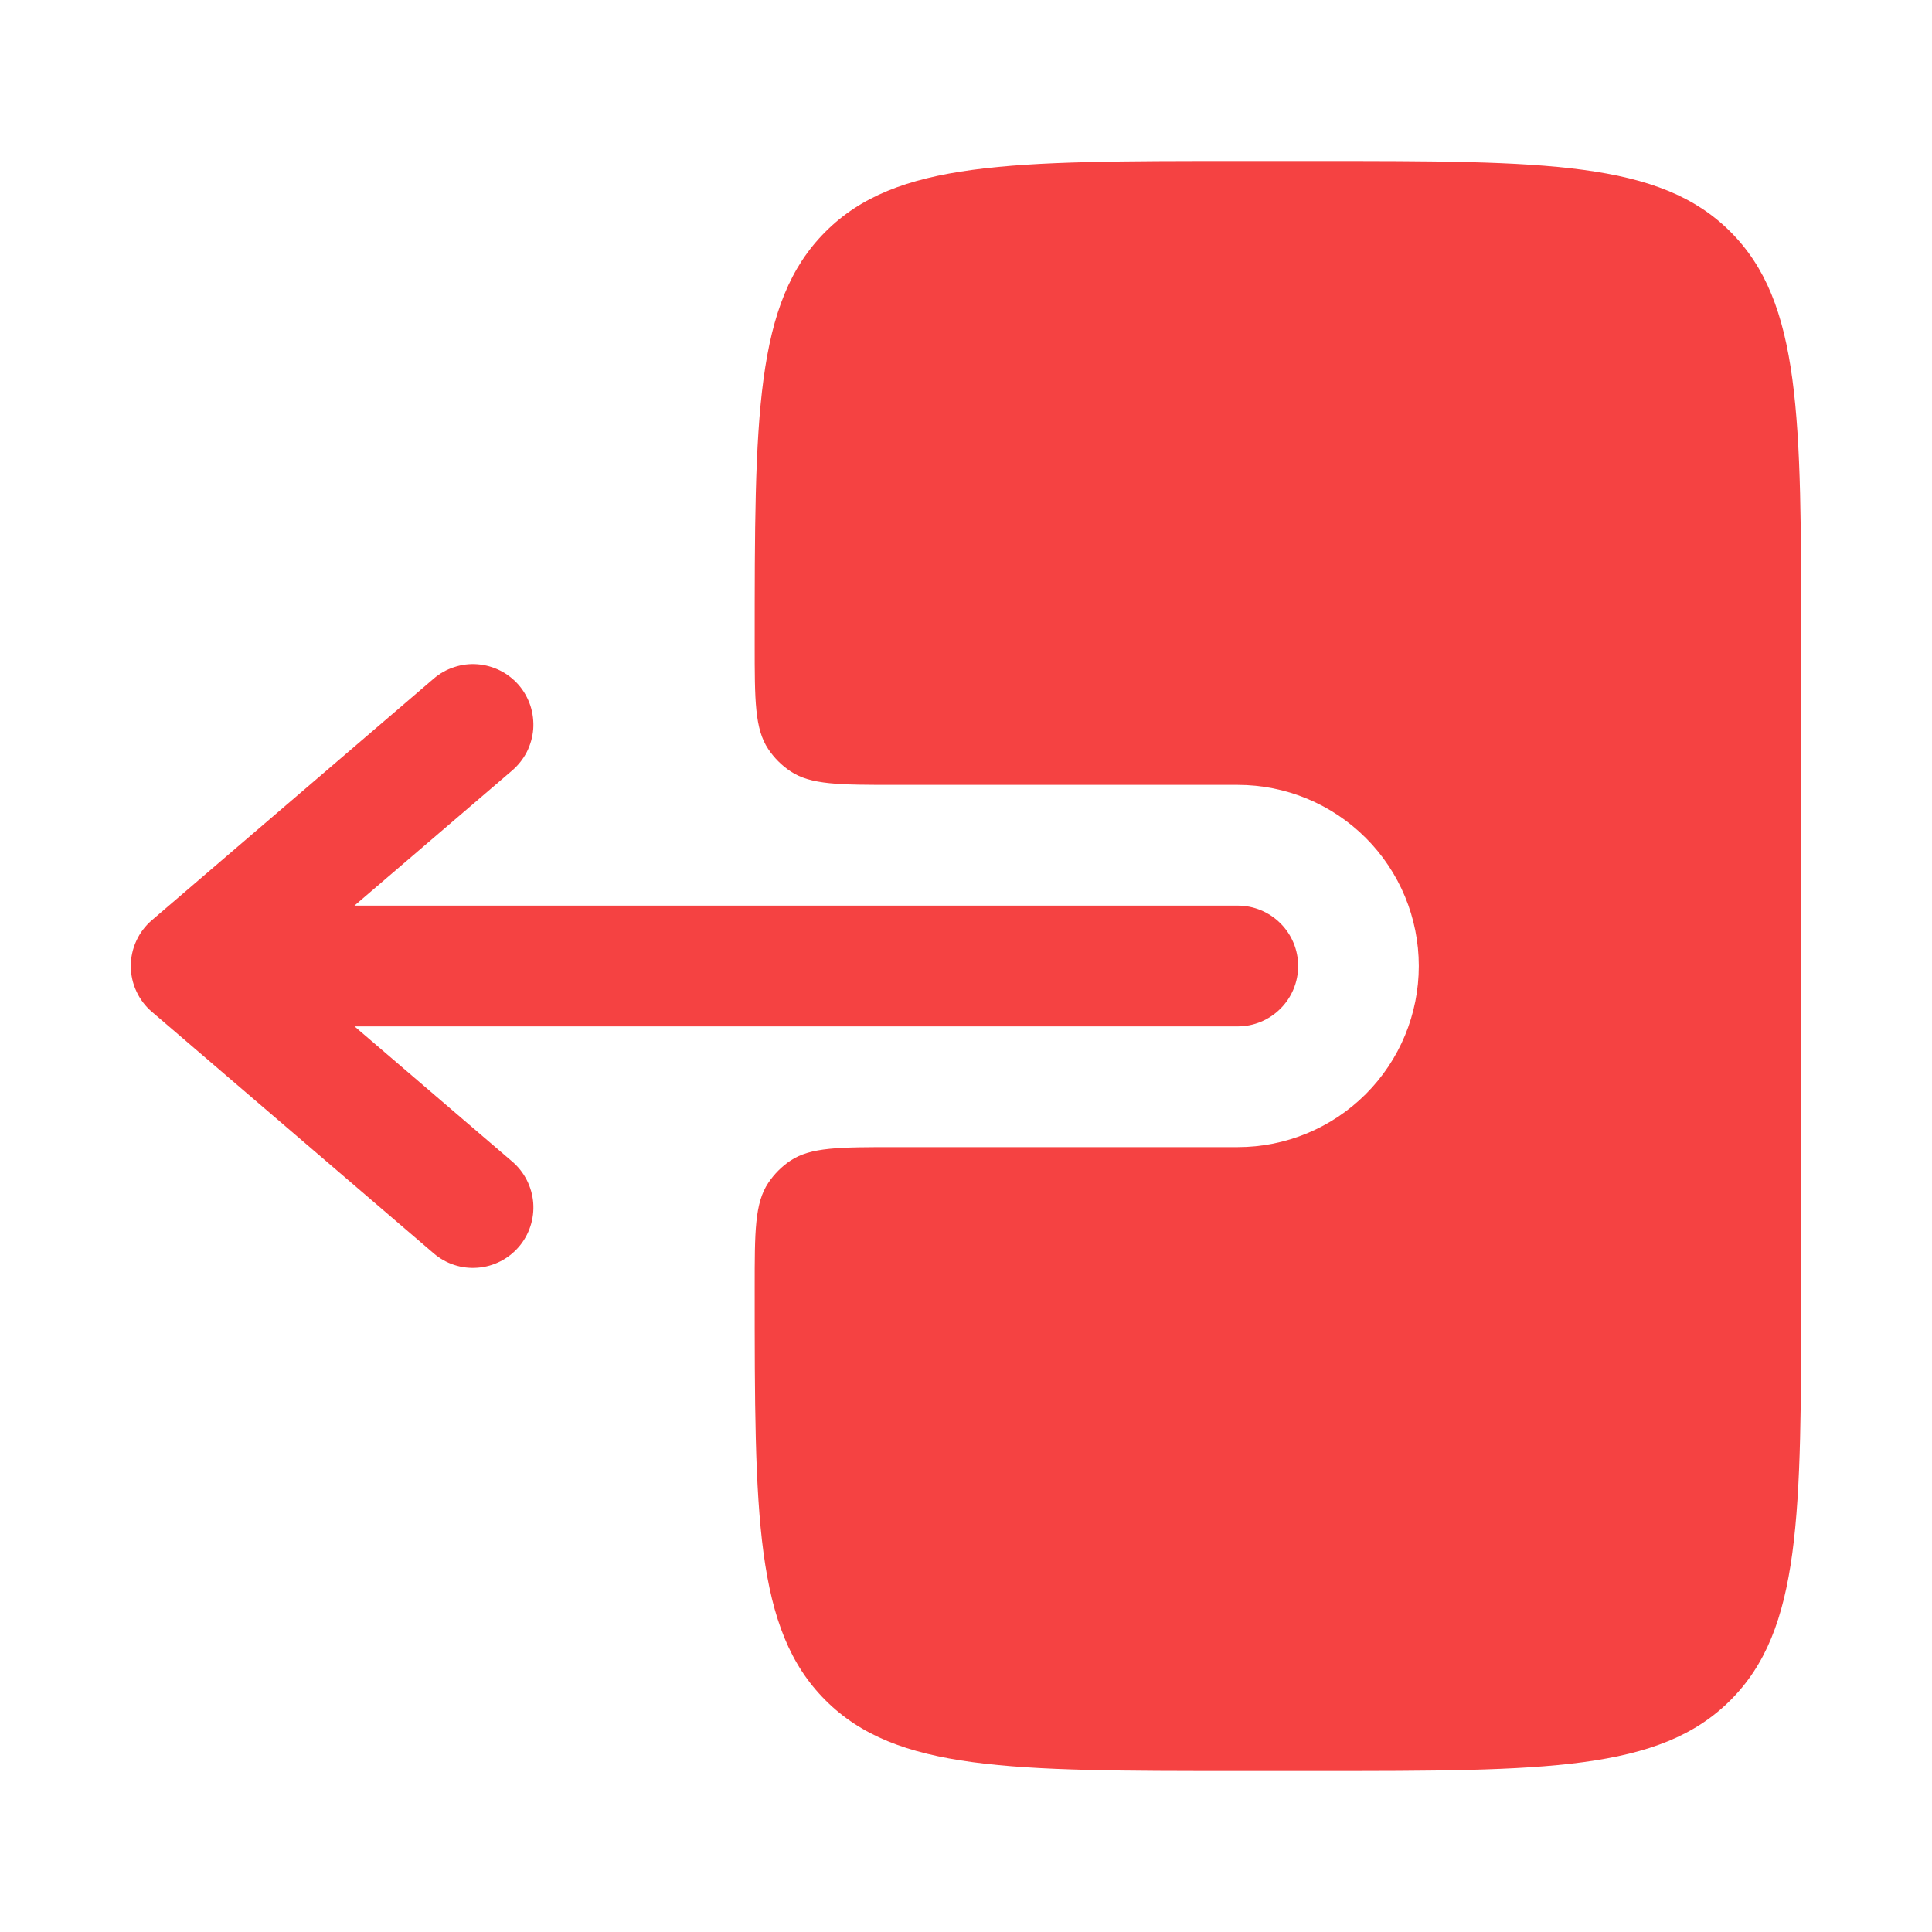 <svg width="24" height="24" viewBox="0 0 24 24" fill="none" xmlns="http://www.w3.org/2000/svg">
<path fill-rule="evenodd" clip-rule="evenodd" d="M16.126 12C16.126 11.801 16.047 11.61 15.906 11.47C15.765 11.329 15.575 11.25 15.376 11.25H4.403L6.364 9.57C6.438 9.506 6.5 9.428 6.545 9.34C6.589 9.252 6.616 9.156 6.624 9.058C6.631 8.96 6.619 8.861 6.589 8.767C6.558 8.674 6.51 8.587 6.446 8.512C6.381 8.437 6.303 8.376 6.215 8.331C6.128 8.287 6.032 8.26 5.934 8.252C5.835 8.244 5.737 8.256 5.643 8.287C5.549 8.317 5.462 8.366 5.388 8.43L1.888 11.43C1.805 11.501 1.739 11.588 1.694 11.686C1.648 11.785 1.625 11.892 1.625 12C1.625 12.108 1.648 12.216 1.694 12.314C1.739 12.412 1.805 12.5 1.888 12.57L5.388 15.57C5.539 15.7 5.735 15.764 5.934 15.748C6.132 15.733 6.316 15.639 6.446 15.488C6.575 15.337 6.639 15.14 6.624 14.942C6.608 14.744 6.515 14.559 6.364 14.43L4.404 12.75H15.376C15.575 12.75 15.765 12.671 15.906 12.53C16.047 12.39 16.126 12.199 16.126 12Z" fill="#F54242"/>
<path d="M9.375 8C9.375 8.702 9.375 9.053 9.544 9.306C9.617 9.415 9.71 9.508 9.819 9.581C10.072 9.75 10.423 9.75 11.125 9.75H15.375C15.972 9.75 16.544 9.987 16.966 10.409C17.388 10.831 17.625 11.403 17.625 12C17.625 12.597 17.388 13.169 16.966 13.591C16.544 14.013 15.972 14.25 15.375 14.25H11.125C10.423 14.25 10.072 14.25 9.819 14.418C9.71 14.491 9.617 14.585 9.544 14.694C9.375 14.947 9.375 15.298 9.375 16C9.375 18.828 9.375 20.243 10.254 21.121C11.132 22 12.546 22 15.374 22H16.374C19.204 22 20.617 22 21.496 21.121C22.375 20.243 22.375 18.828 22.375 16V8C22.375 5.172 22.375 3.757 21.496 2.879C20.617 2 19.203 2 16.375 2H15.375C12.546 2 11.132 2 10.254 2.879C9.375 3.757 9.375 5.172 9.375 8Z" fill="#F54242"/>
</svg>
